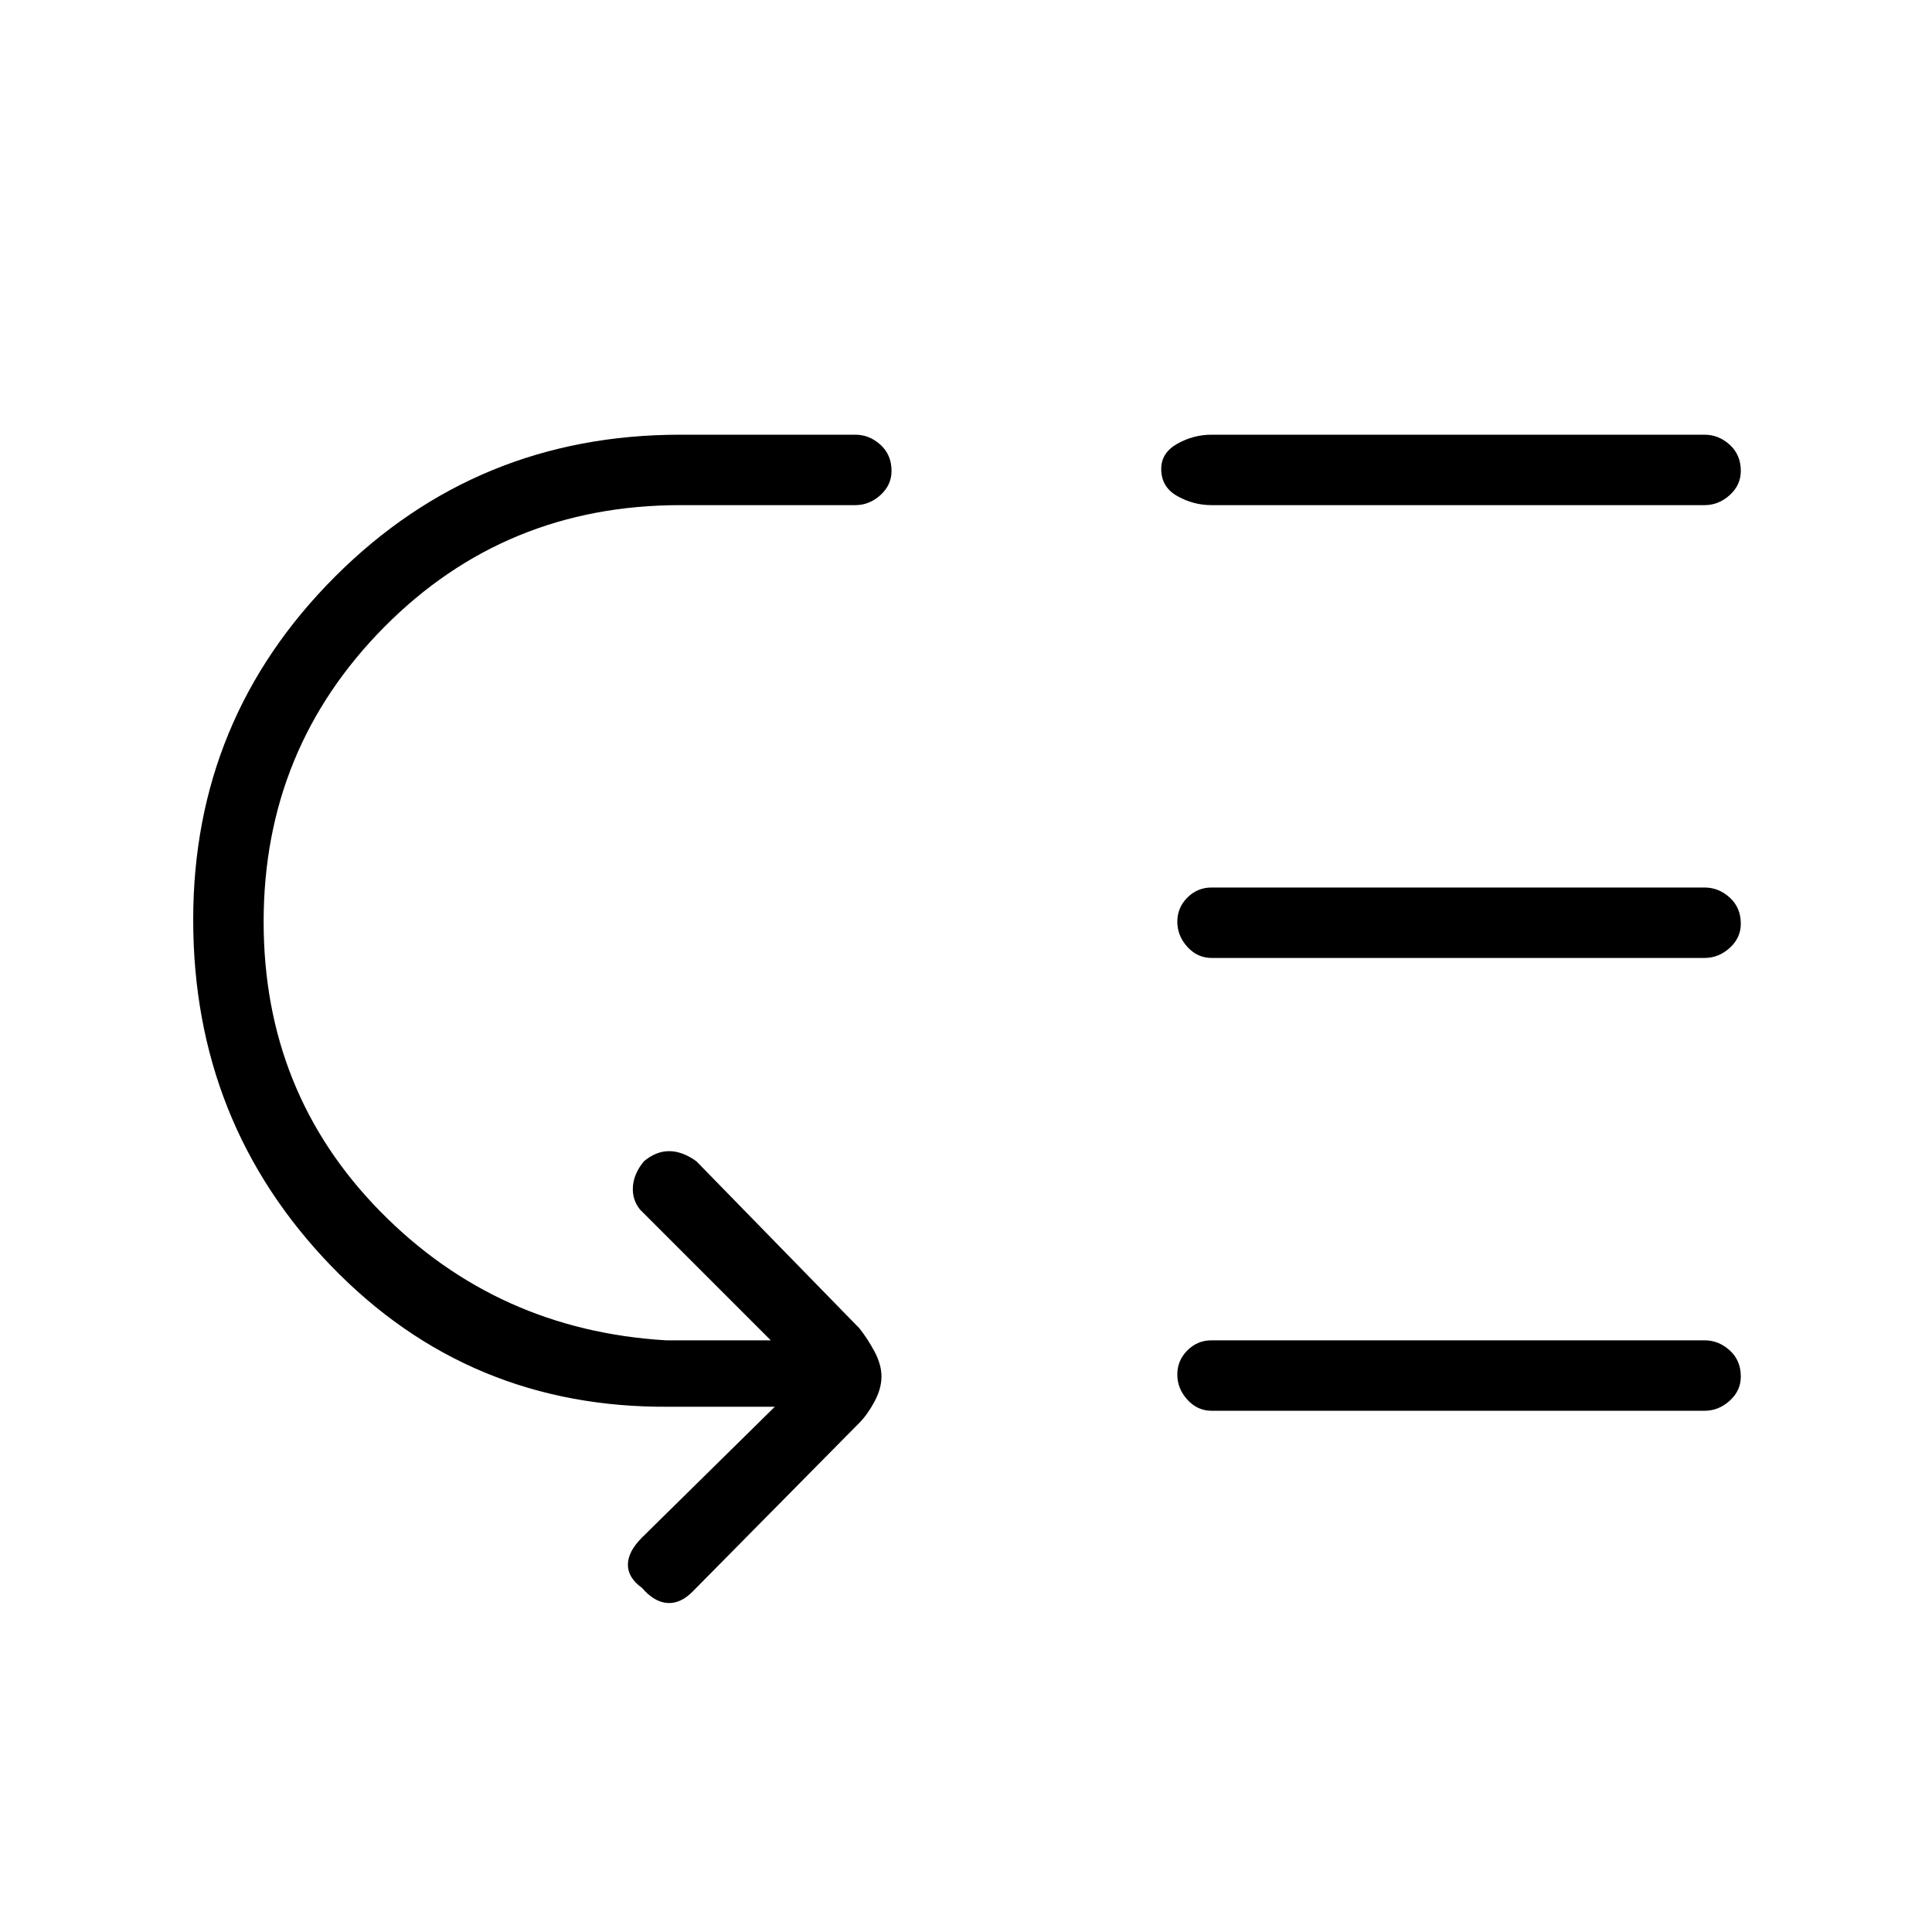 <svg xmlns="http://www.w3.org/2000/svg" height="48" width="48"><path d="M30.1 12.55Q29.65 12.55 29.25 12.325Q28.85 12.1 28.85 11.65Q28.85 11.25 29.25 11.025Q29.65 10.8 30.1 10.8H42.35Q42.7 10.8 42.975 11.05Q43.25 11.3 43.25 11.7Q43.25 12.05 42.975 12.3Q42.7 12.55 42.35 12.55ZM30.1 23.8Q29.75 23.8 29.5 23.525Q29.25 23.25 29.25 22.9Q29.25 22.55 29.5 22.3Q29.75 22.05 30.1 22.05H42.35Q42.7 22.05 42.975 22.3Q43.25 22.55 43.25 22.95Q43.25 23.3 42.975 23.55Q42.7 23.8 42.35 23.8ZM30.1 35.05Q29.75 35.05 29.5 34.775Q29.25 34.5 29.25 34.15Q29.25 33.8 29.5 33.55Q29.75 33.3 30.1 33.3H42.35Q42.7 33.3 42.975 33.55Q43.25 33.8 43.25 34.2Q43.25 34.55 42.975 34.8Q42.7 35.05 42.35 35.05ZM15.95 39.45Q15.6 39.2 15.6 38.875Q15.6 38.55 15.95 38.2L19.25 34.95H16.65Q11.65 35 8.225 31.45Q4.8 27.9 4.8 22.85Q4.8 17.85 8.325 14.325Q11.85 10.8 16.9 10.8H21.25Q21.6 10.8 21.875 11.05Q22.15 11.3 22.15 11.7Q22.15 12.05 21.875 12.3Q21.6 12.55 21.25 12.55H16.9Q12.55 12.55 9.55 15.575Q6.55 18.6 6.55 22.9Q6.55 27.15 9.45 30.1Q12.35 33.05 16.55 33.3H19.15L15.9 30.05Q15.7 29.8 15.725 29.475Q15.75 29.15 16 28.85Q16.3 28.6 16.625 28.6Q16.95 28.6 17.3 28.85L21.35 33Q21.55 33.25 21.725 33.575Q21.9 33.9 21.9 34.2Q21.9 34.5 21.725 34.825Q21.55 35.15 21.35 35.35L17.2 39.55Q16.9 39.85 16.575 39.825Q16.25 39.8 15.95 39.45Z"/></svg>
